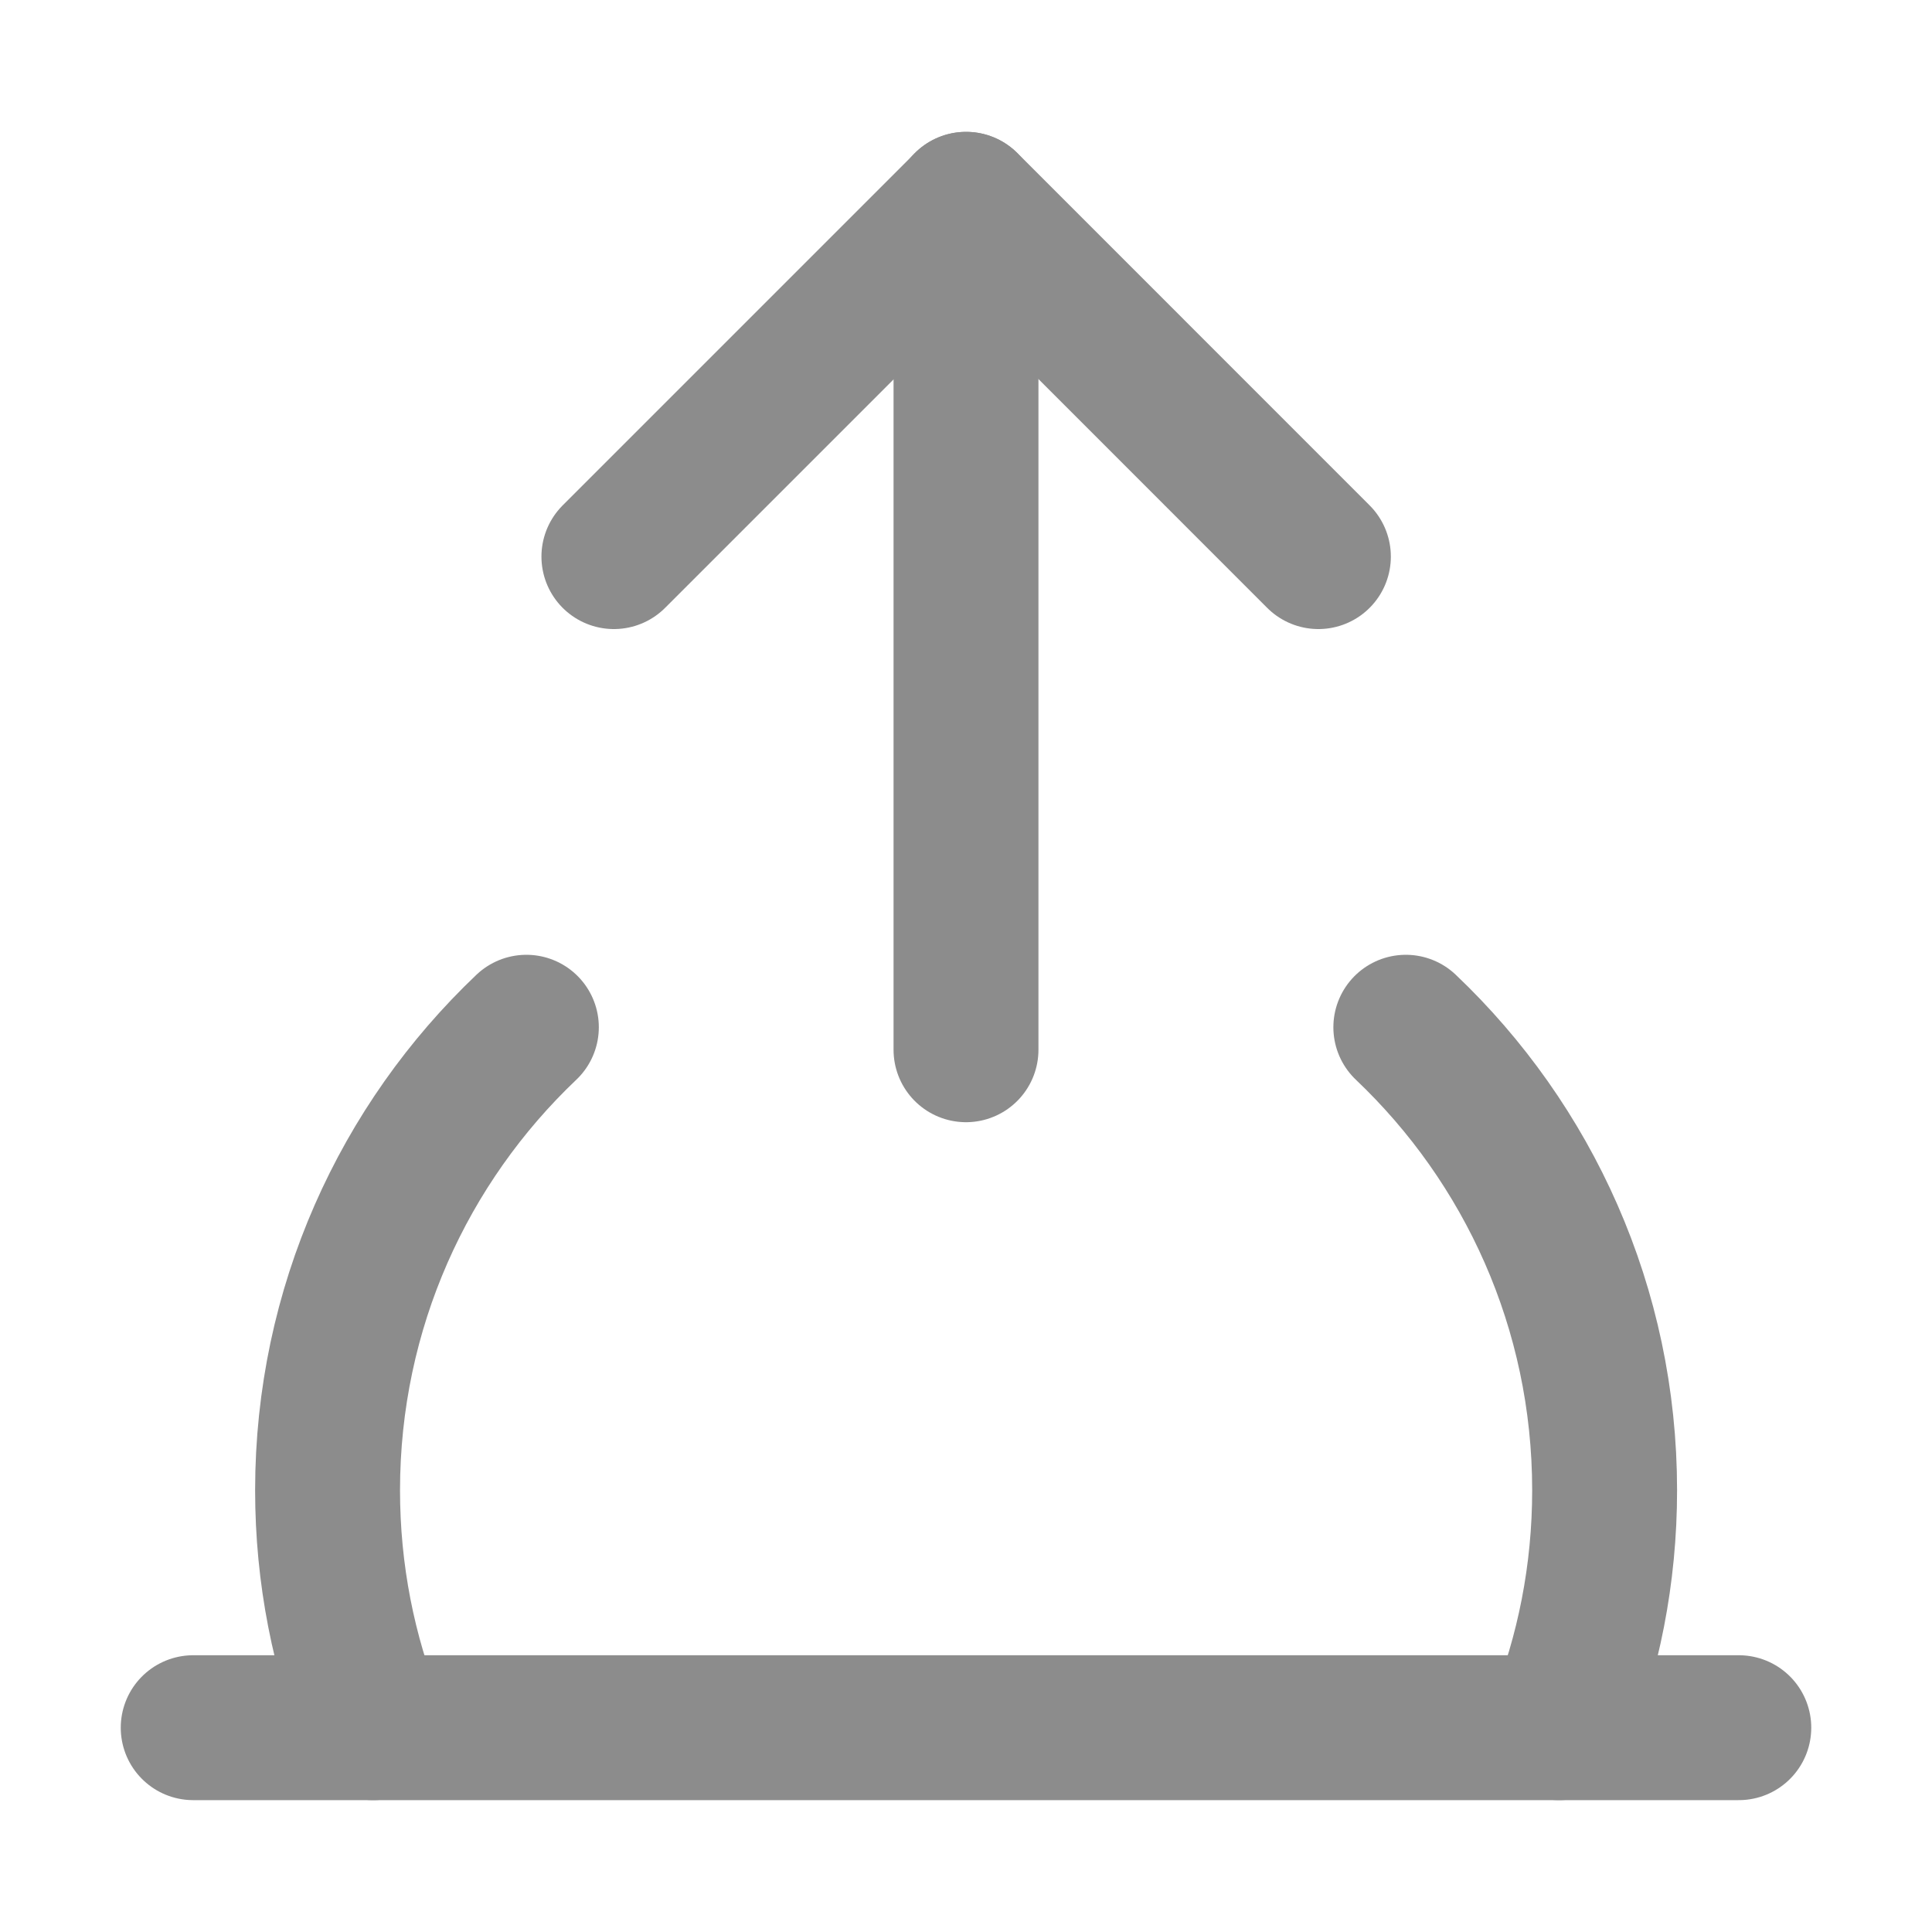 <svg width="20" height="20" viewBox="0 0 20 20" fill="none" xmlns="http://www.w3.org/2000/svg">
<path d="M18 17.885H2" stroke="#8C8C8C" stroke-width="1.5" stroke-linecap="round" stroke-linejoin="round"/>
<path d="M13.648 5.762L10.002 2.115L6.355 5.762" stroke="#8C8C8C" stroke-width="1.5" stroke-linecap="round" stroke-linejoin="round"/>
<path d="M10 2.115L10 10.867" stroke="#8C8C8C" stroke-width="1.5" stroke-linecap="round" stroke-linejoin="round"/>
<path d="M3.863 17.885C3.558 17.125 3.391 16.296 3.391 15.427C3.391 13.54 4.181 11.838 5.449 10.634M16.139 17.885C16.444 17.125 16.611 16.296 16.611 15.427C16.611 13.54 15.821 11.838 14.553 10.634" stroke="#8C8C8C" stroke-width="1.5" stroke-linecap="round" stroke-linejoin="round"/>
</svg>
